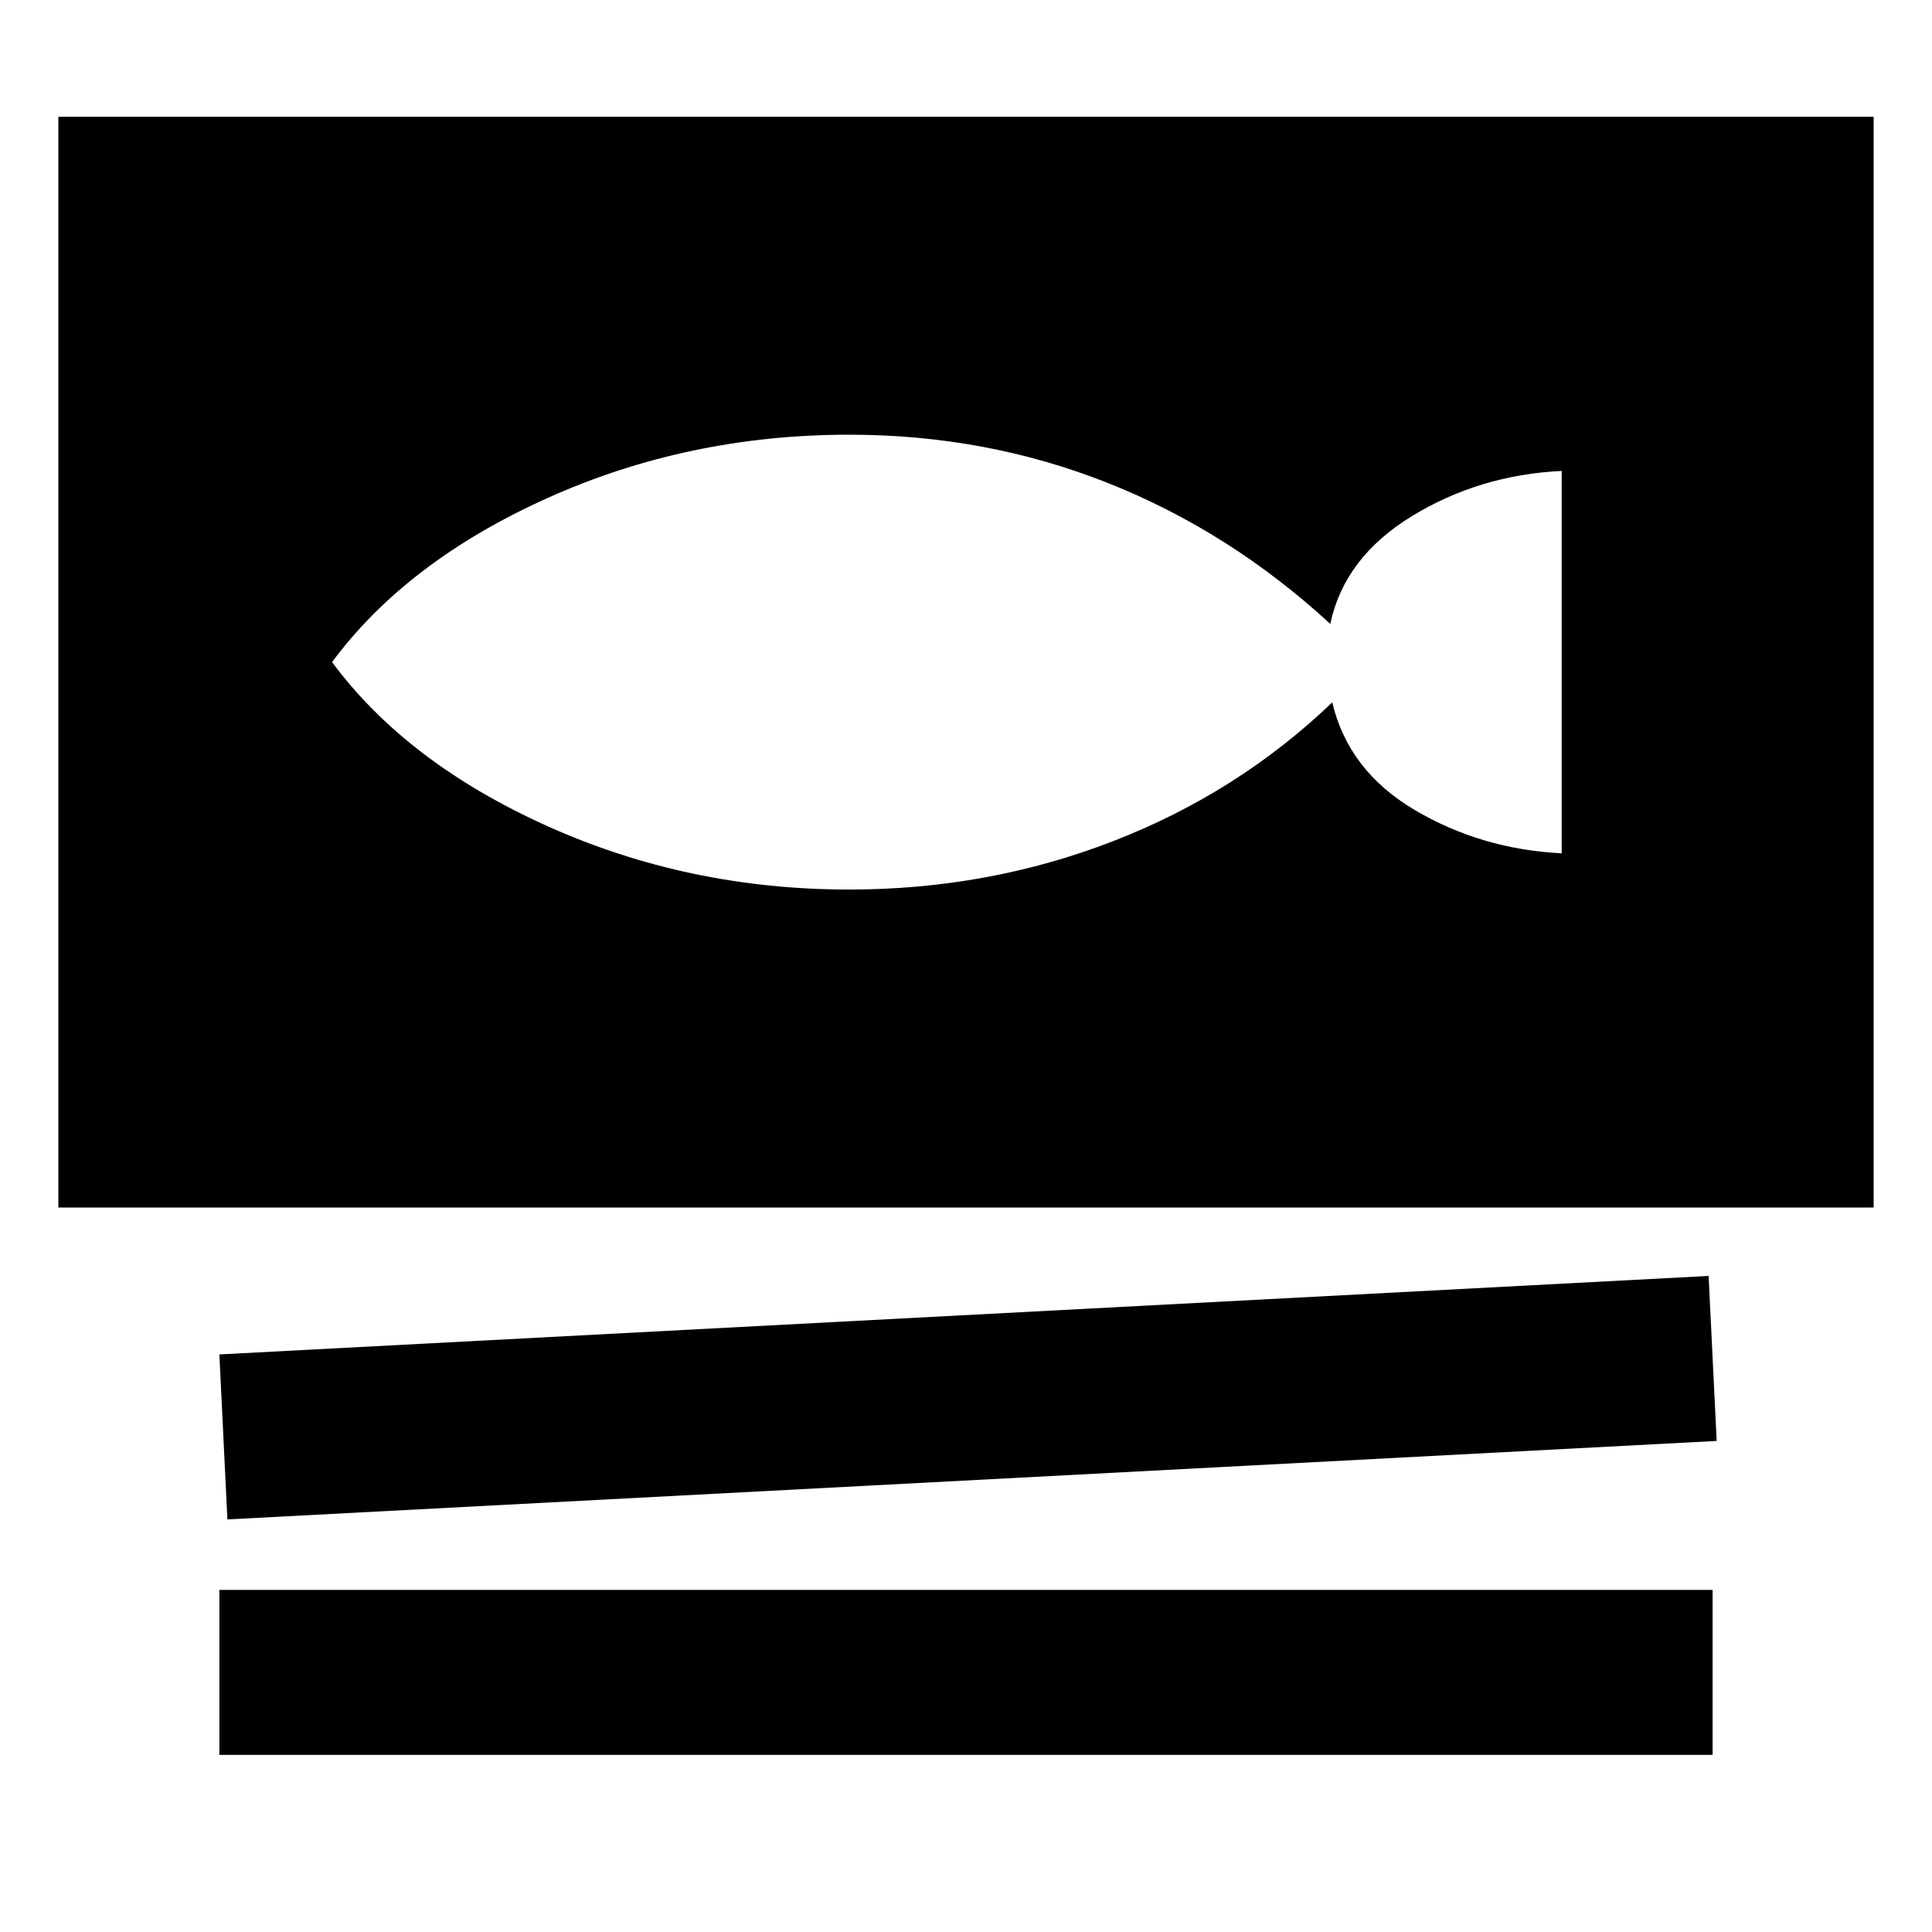 <svg xmlns="http://www.w3.org/2000/svg" height="40" width="40"><path d="M1.208 25Q1.208 25 1.208 25Q1.208 25 1.208 25V2.417H38.792V25ZM4.708 31.458 4.542 28.042 35.375 26.417 35.542 29.833ZM4.542 36.333V32.917H35.458V36.333ZM17.583 18.417Q20.458 18.417 23.042 17.417Q25.625 16.417 27.583 14.542Q27.917 15.958 29.292 16.771Q30.667 17.583 32.333 17.667V9.75Q30.625 9.833 29.229 10.688Q27.833 11.542 27.542 12.917Q25.458 11 22.938 10Q20.417 9 17.583 9Q14.25 9 11.333 10.312Q8.417 11.625 6.875 13.708Q8.417 15.792 11.333 17.104Q14.25 18.417 17.583 18.417Z"/></svg>